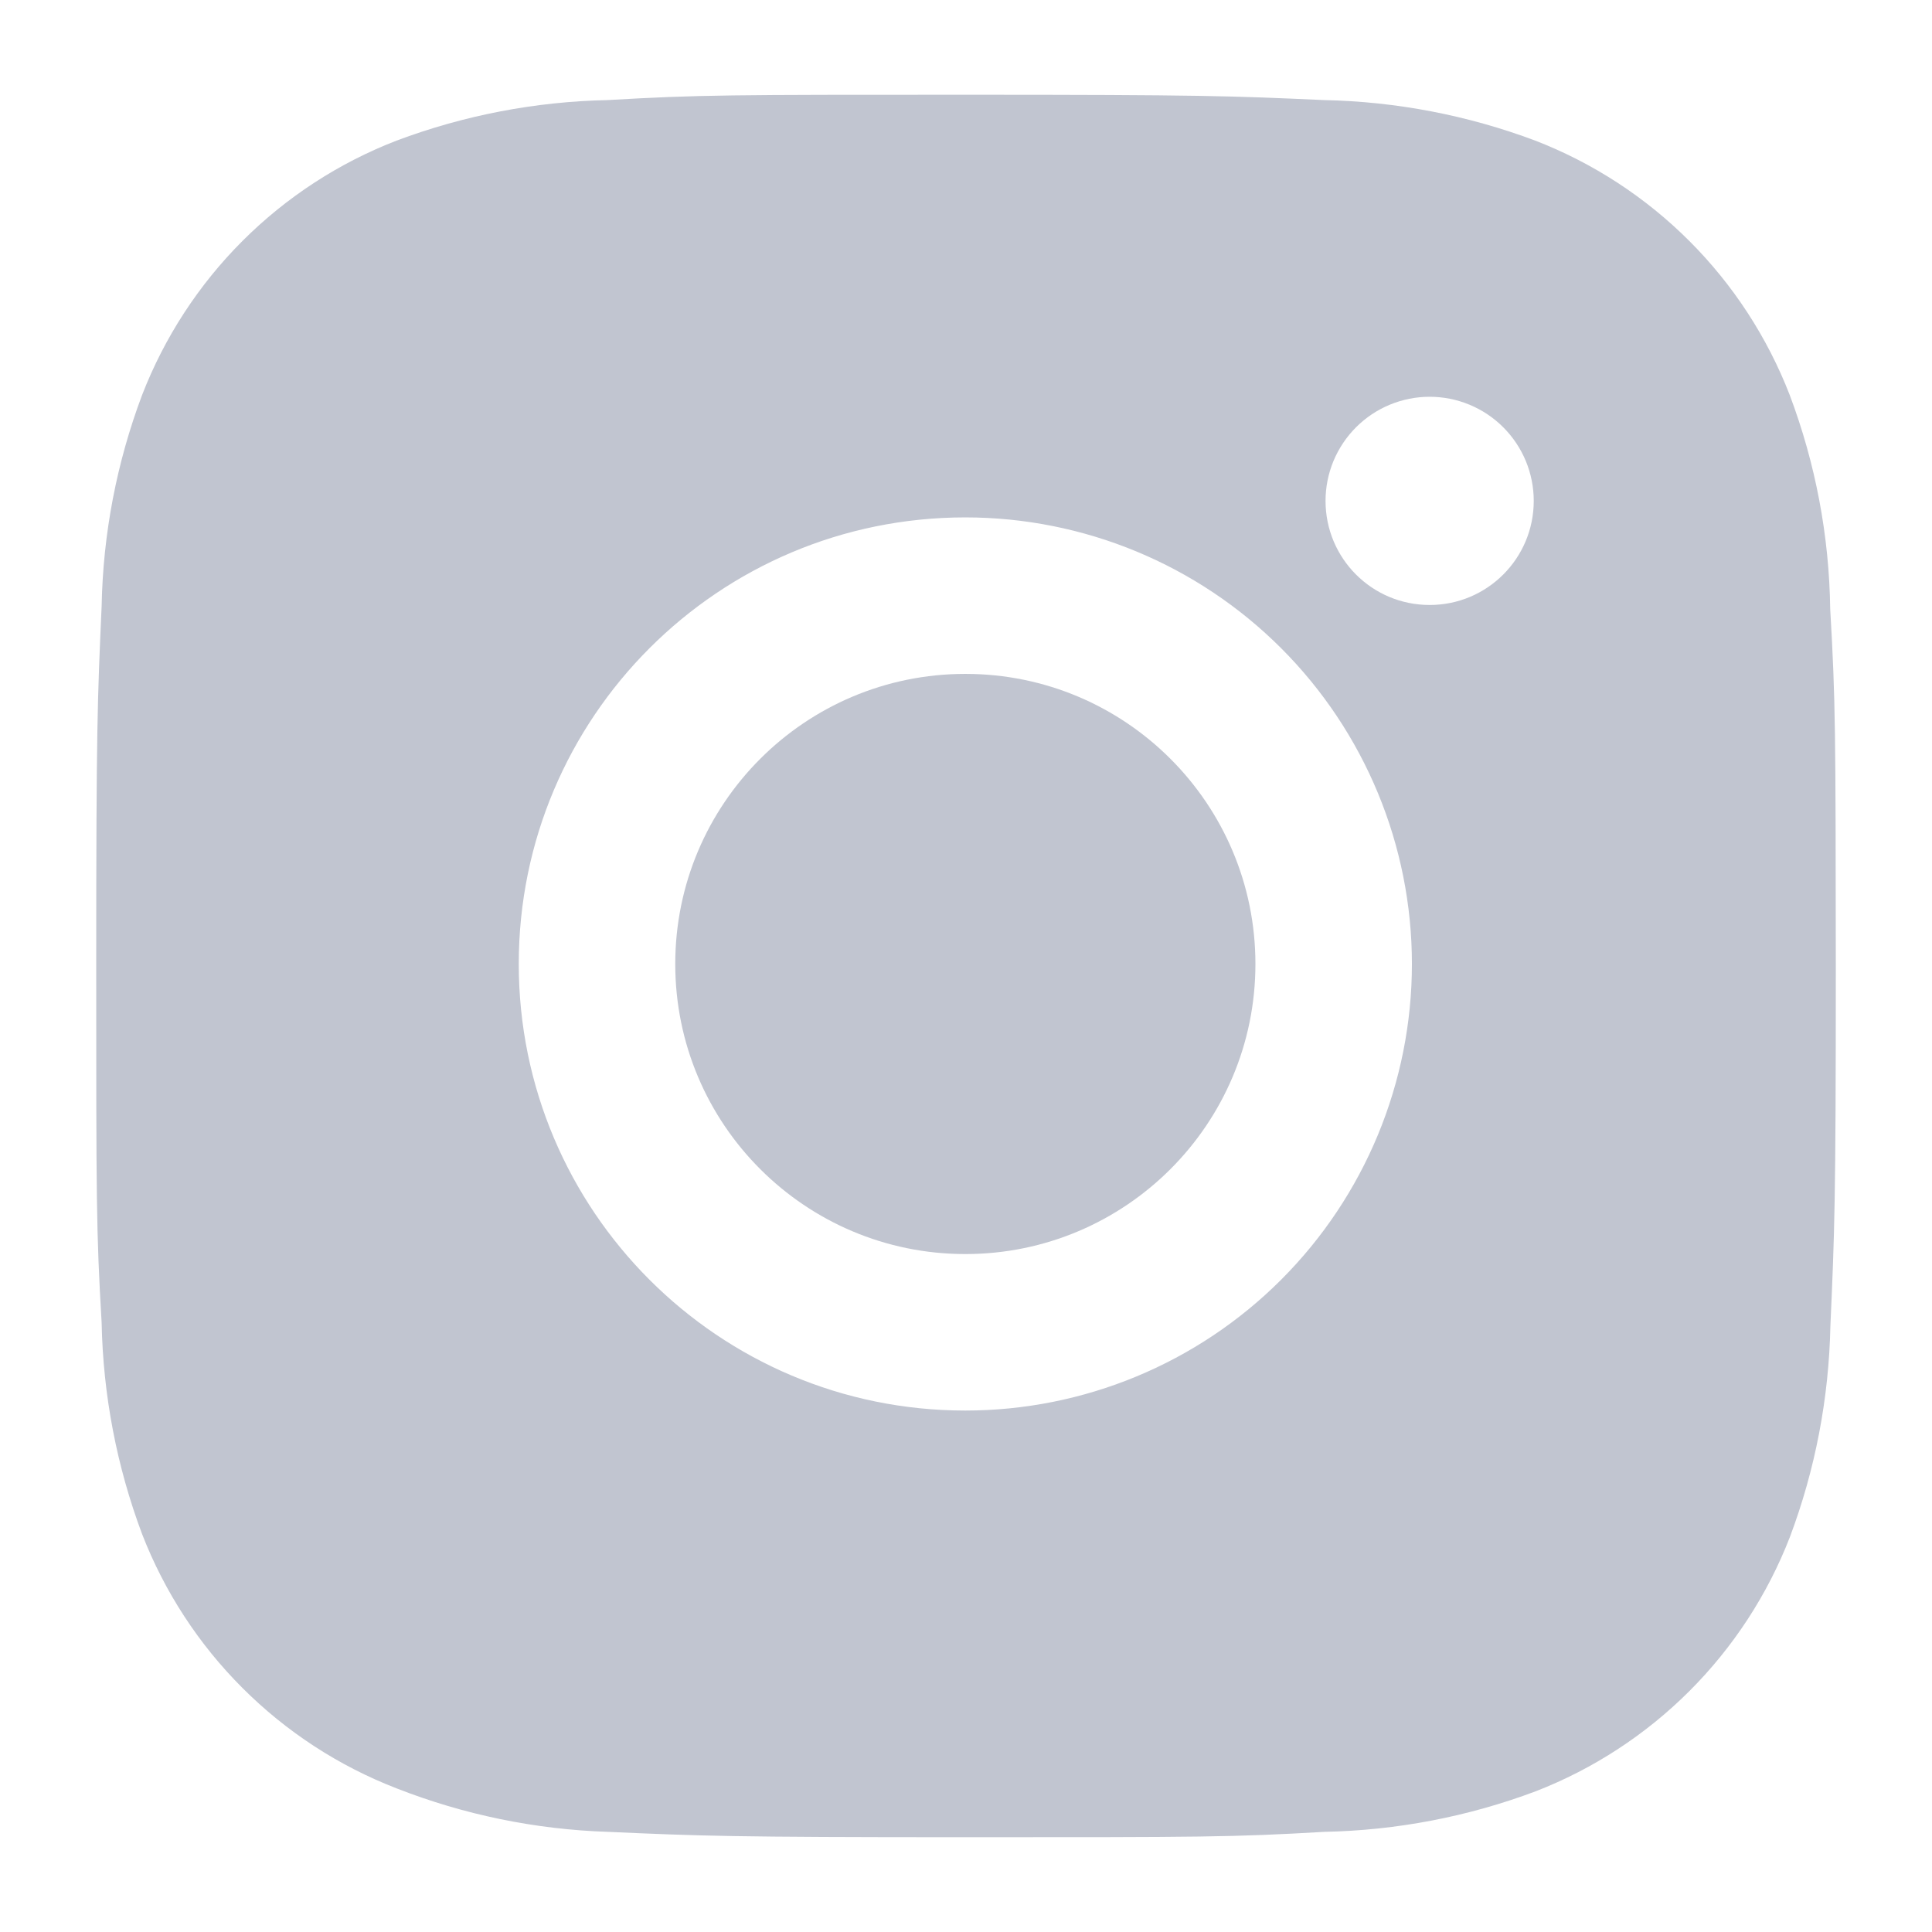<svg width="51" height="51" viewBox="0 0 51 51" fill="none" xmlns="http://www.w3.org/2000/svg">
<path d="M48.313 16.078C48.287 14.146 47.925 12.234 47.244 10.427C46.653 8.902 45.751 7.518 44.595 6.362C43.439 5.206 42.054 4.303 40.53 3.713C38.746 3.043 36.861 2.681 34.956 2.642C32.503 2.532 31.725 2.501 25.498 2.501C19.271 2.501 18.472 2.501 16.037 2.642C14.133 2.681 12.249 3.043 10.465 3.713C8.941 4.303 7.556 5.205 6.4 6.361C5.244 7.517 4.342 8.902 3.751 10.427C3.08 12.21 2.719 14.094 2.683 15.999C2.573 18.454 2.54 19.232 2.54 25.459C2.54 31.686 2.54 32.482 2.683 34.92C2.721 36.827 3.081 38.709 3.751 40.496C4.343 42.021 5.245 43.405 6.402 44.56C7.558 45.716 8.943 46.618 10.468 47.208C12.246 47.905 14.131 48.293 16.04 48.356C18.495 48.465 19.273 48.498 25.5 48.498C31.727 48.498 32.526 48.498 34.961 48.356C36.866 48.318 38.751 47.957 40.535 47.287C42.059 46.696 43.443 45.793 44.599 44.637C45.755 43.481 46.658 42.097 47.249 40.573C47.92 38.788 48.279 36.906 48.318 34.996C48.427 32.543 48.461 31.765 48.461 25.536C48.455 19.308 48.455 18.518 48.313 16.078ZM25.482 37.235C18.97 37.235 13.694 31.959 13.694 25.446C13.694 18.934 18.97 13.658 25.482 13.658C28.609 13.658 31.608 14.9 33.818 17.11C36.029 19.321 37.271 22.32 37.271 25.446C37.271 28.573 36.029 31.571 33.818 33.782C31.608 35.993 28.609 37.235 25.482 37.235ZM37.74 15.97C36.218 15.97 34.991 14.741 34.991 13.222C34.991 12.861 35.062 12.504 35.2 12.17C35.339 11.837 35.541 11.534 35.796 11.279C36.051 11.024 36.354 10.821 36.688 10.683C37.021 10.545 37.378 10.474 37.739 10.474C38.1 10.474 38.457 10.545 38.79 10.683C39.124 10.821 39.427 11.024 39.682 11.279C39.937 11.534 40.139 11.837 40.278 12.17C40.416 12.504 40.487 12.861 40.487 13.222C40.487 14.741 39.258 15.97 37.74 15.97Z" fill="#C1C5D0"/>
<path d="M25.483 33.104C29.712 33.104 33.14 29.676 33.14 25.447C33.14 21.217 29.712 17.789 25.483 17.789C21.253 17.789 17.825 21.217 17.825 25.447C17.825 29.676 21.253 33.104 25.483 33.104Z" fill="#C1C5D0"/>
</svg>

